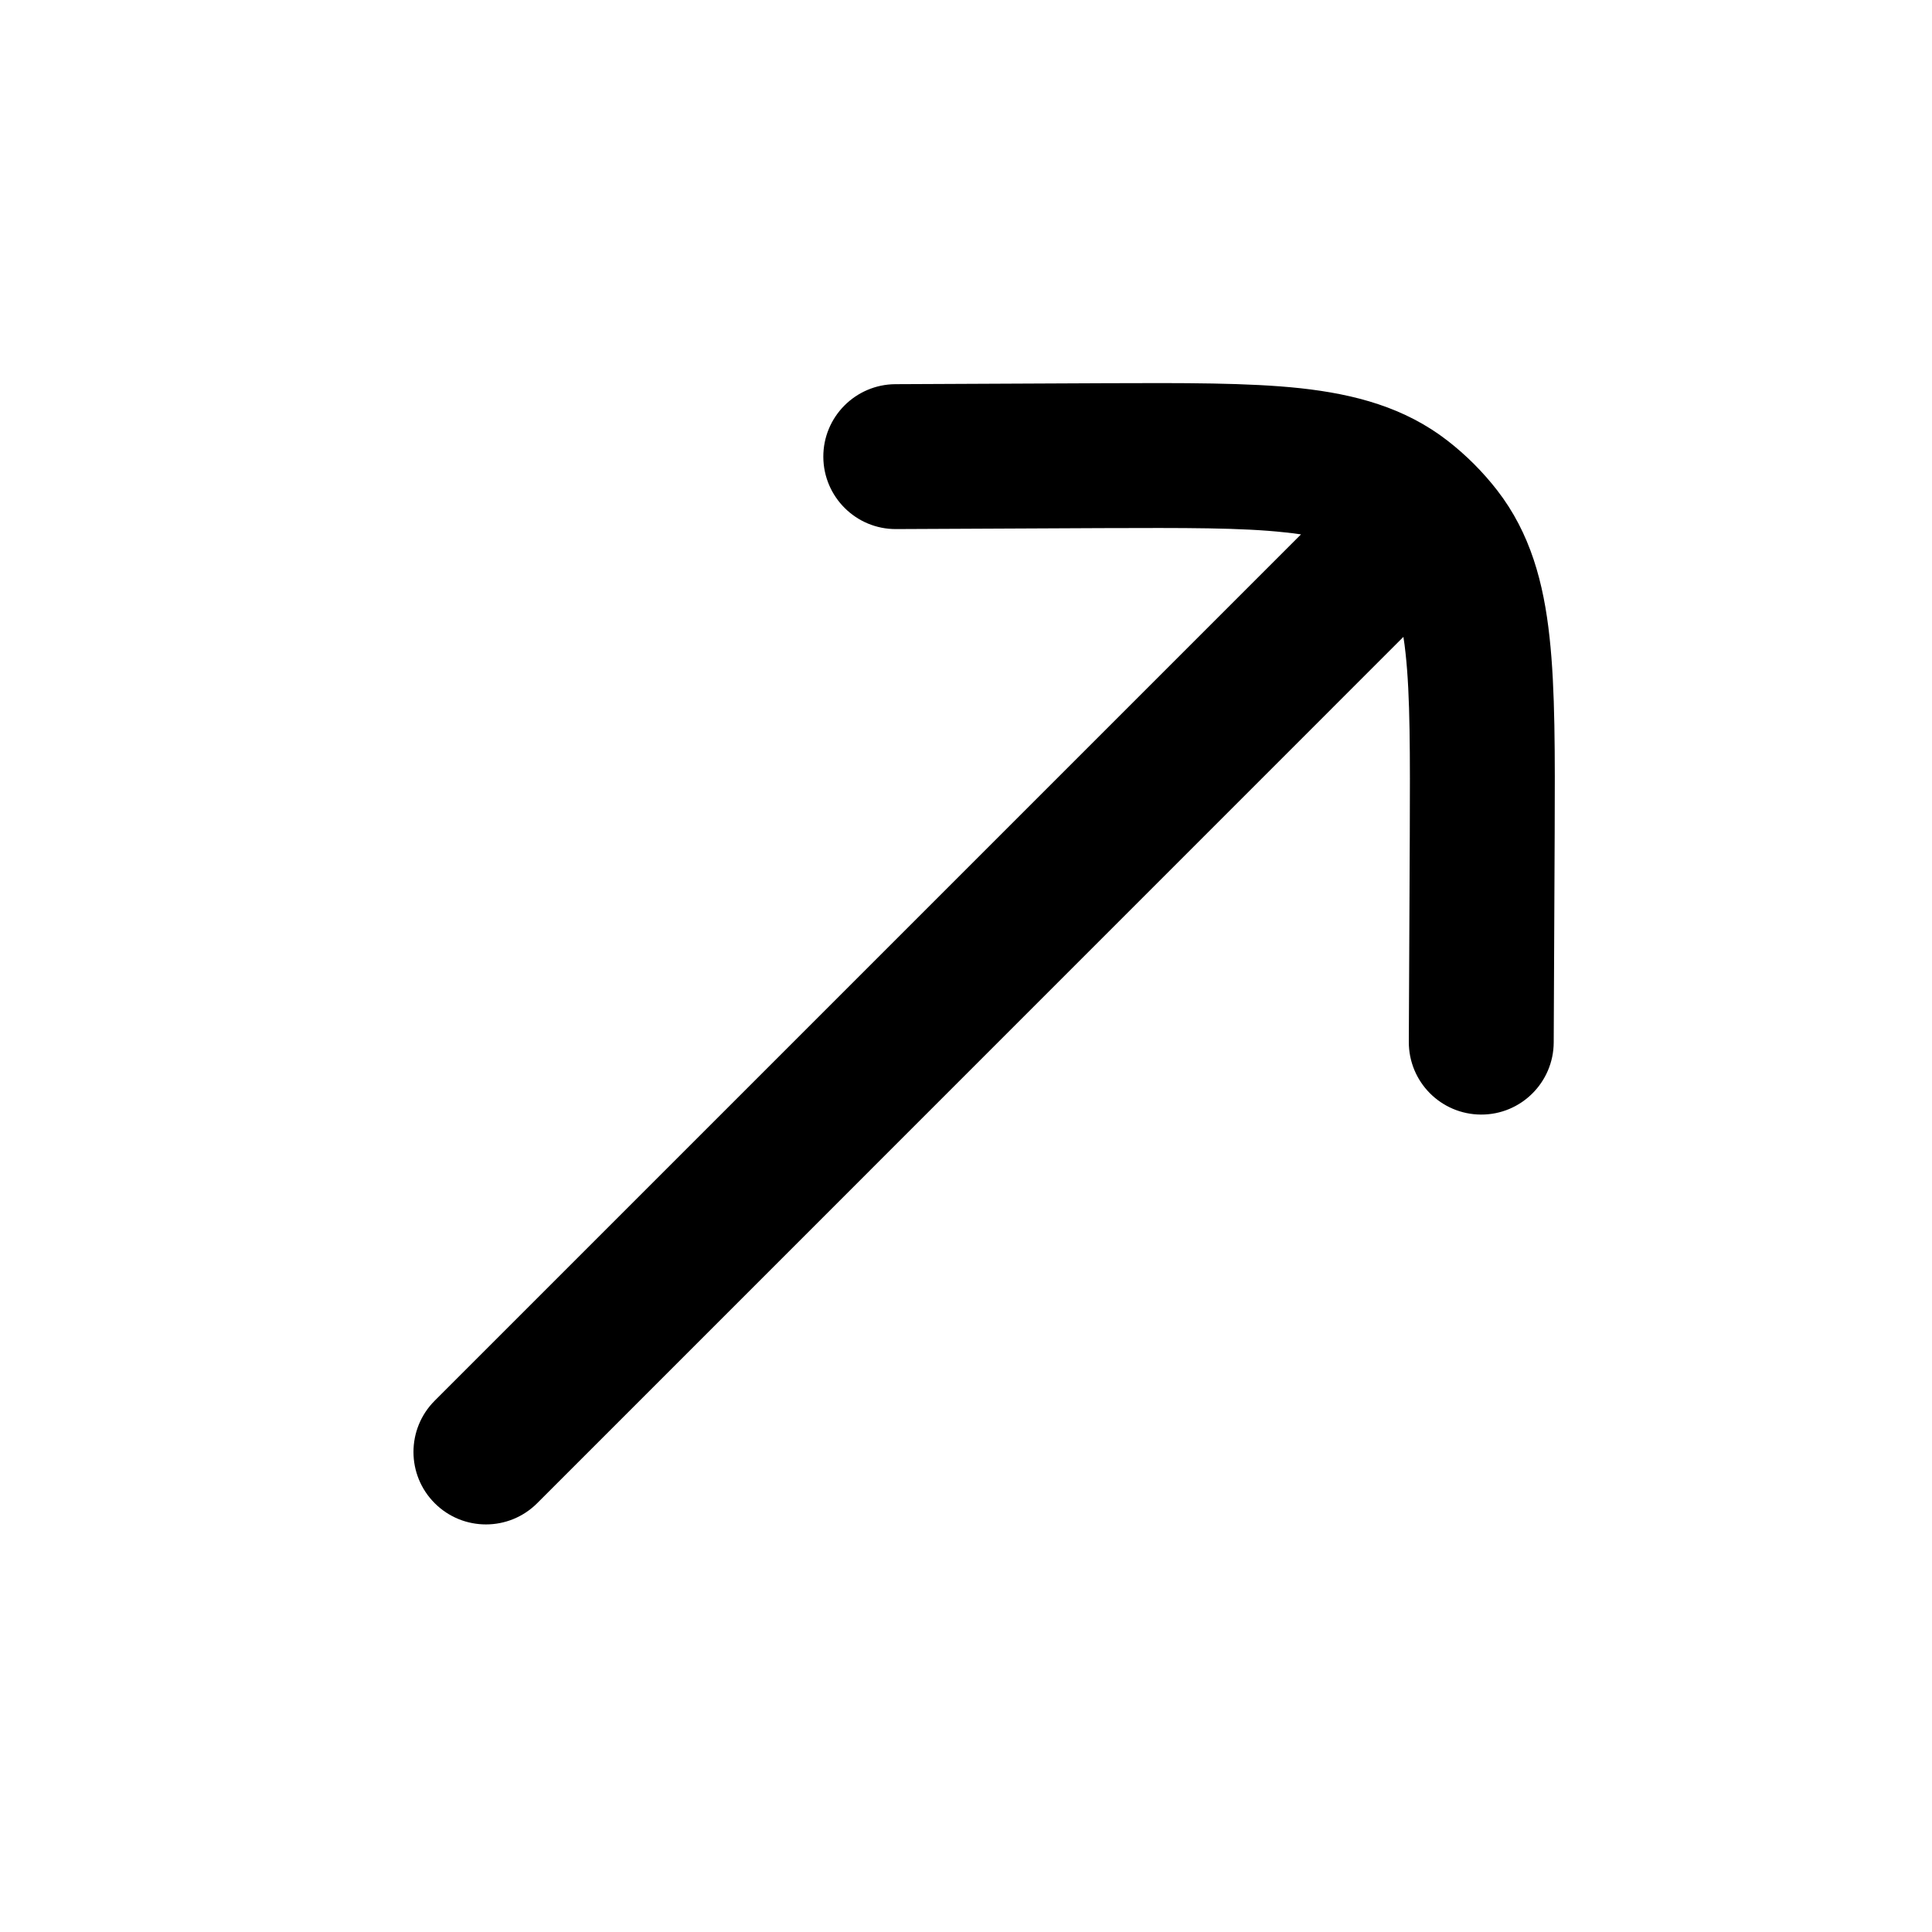 <svg width="20" height="20" viewBox="0 0 20 20" xmlns="http://www.w3.org/2000/svg"><path fill-rule="evenodd" clip-rule="evenodd" d="M8.523 4.73C8.521 4.316 8.856 3.979 9.27 3.977L11.441 3.967C12.252 3.964 12.924 3.961 13.463 4.019C14.027 4.081 14.541 4.218 14.985 4.562C15.177 4.711 15.35 4.884 15.499 5.076C15.843 5.52 15.98 6.034 16.041 6.598C16.1 7.137 16.097 7.809 16.094 8.62L16.084 10.791C16.082 11.205 15.745 11.54 15.331 11.538C14.916 11.536 14.582 11.199 14.584 10.784L14.594 8.657C14.597 7.791 14.599 7.205 14.55 6.76C14.544 6.7 14.536 6.645 14.528 6.593L5.561 15.561C5.268 15.854 4.793 15.854 4.5 15.561C4.207 15.268 4.207 14.793 4.5 14.5L13.468 5.532C13.416 5.524 13.361 5.517 13.3 5.511C12.856 5.462 12.27 5.464 11.404 5.467L9.276 5.477C8.862 5.479 8.525 5.144 8.523 4.73Z"/></svg>